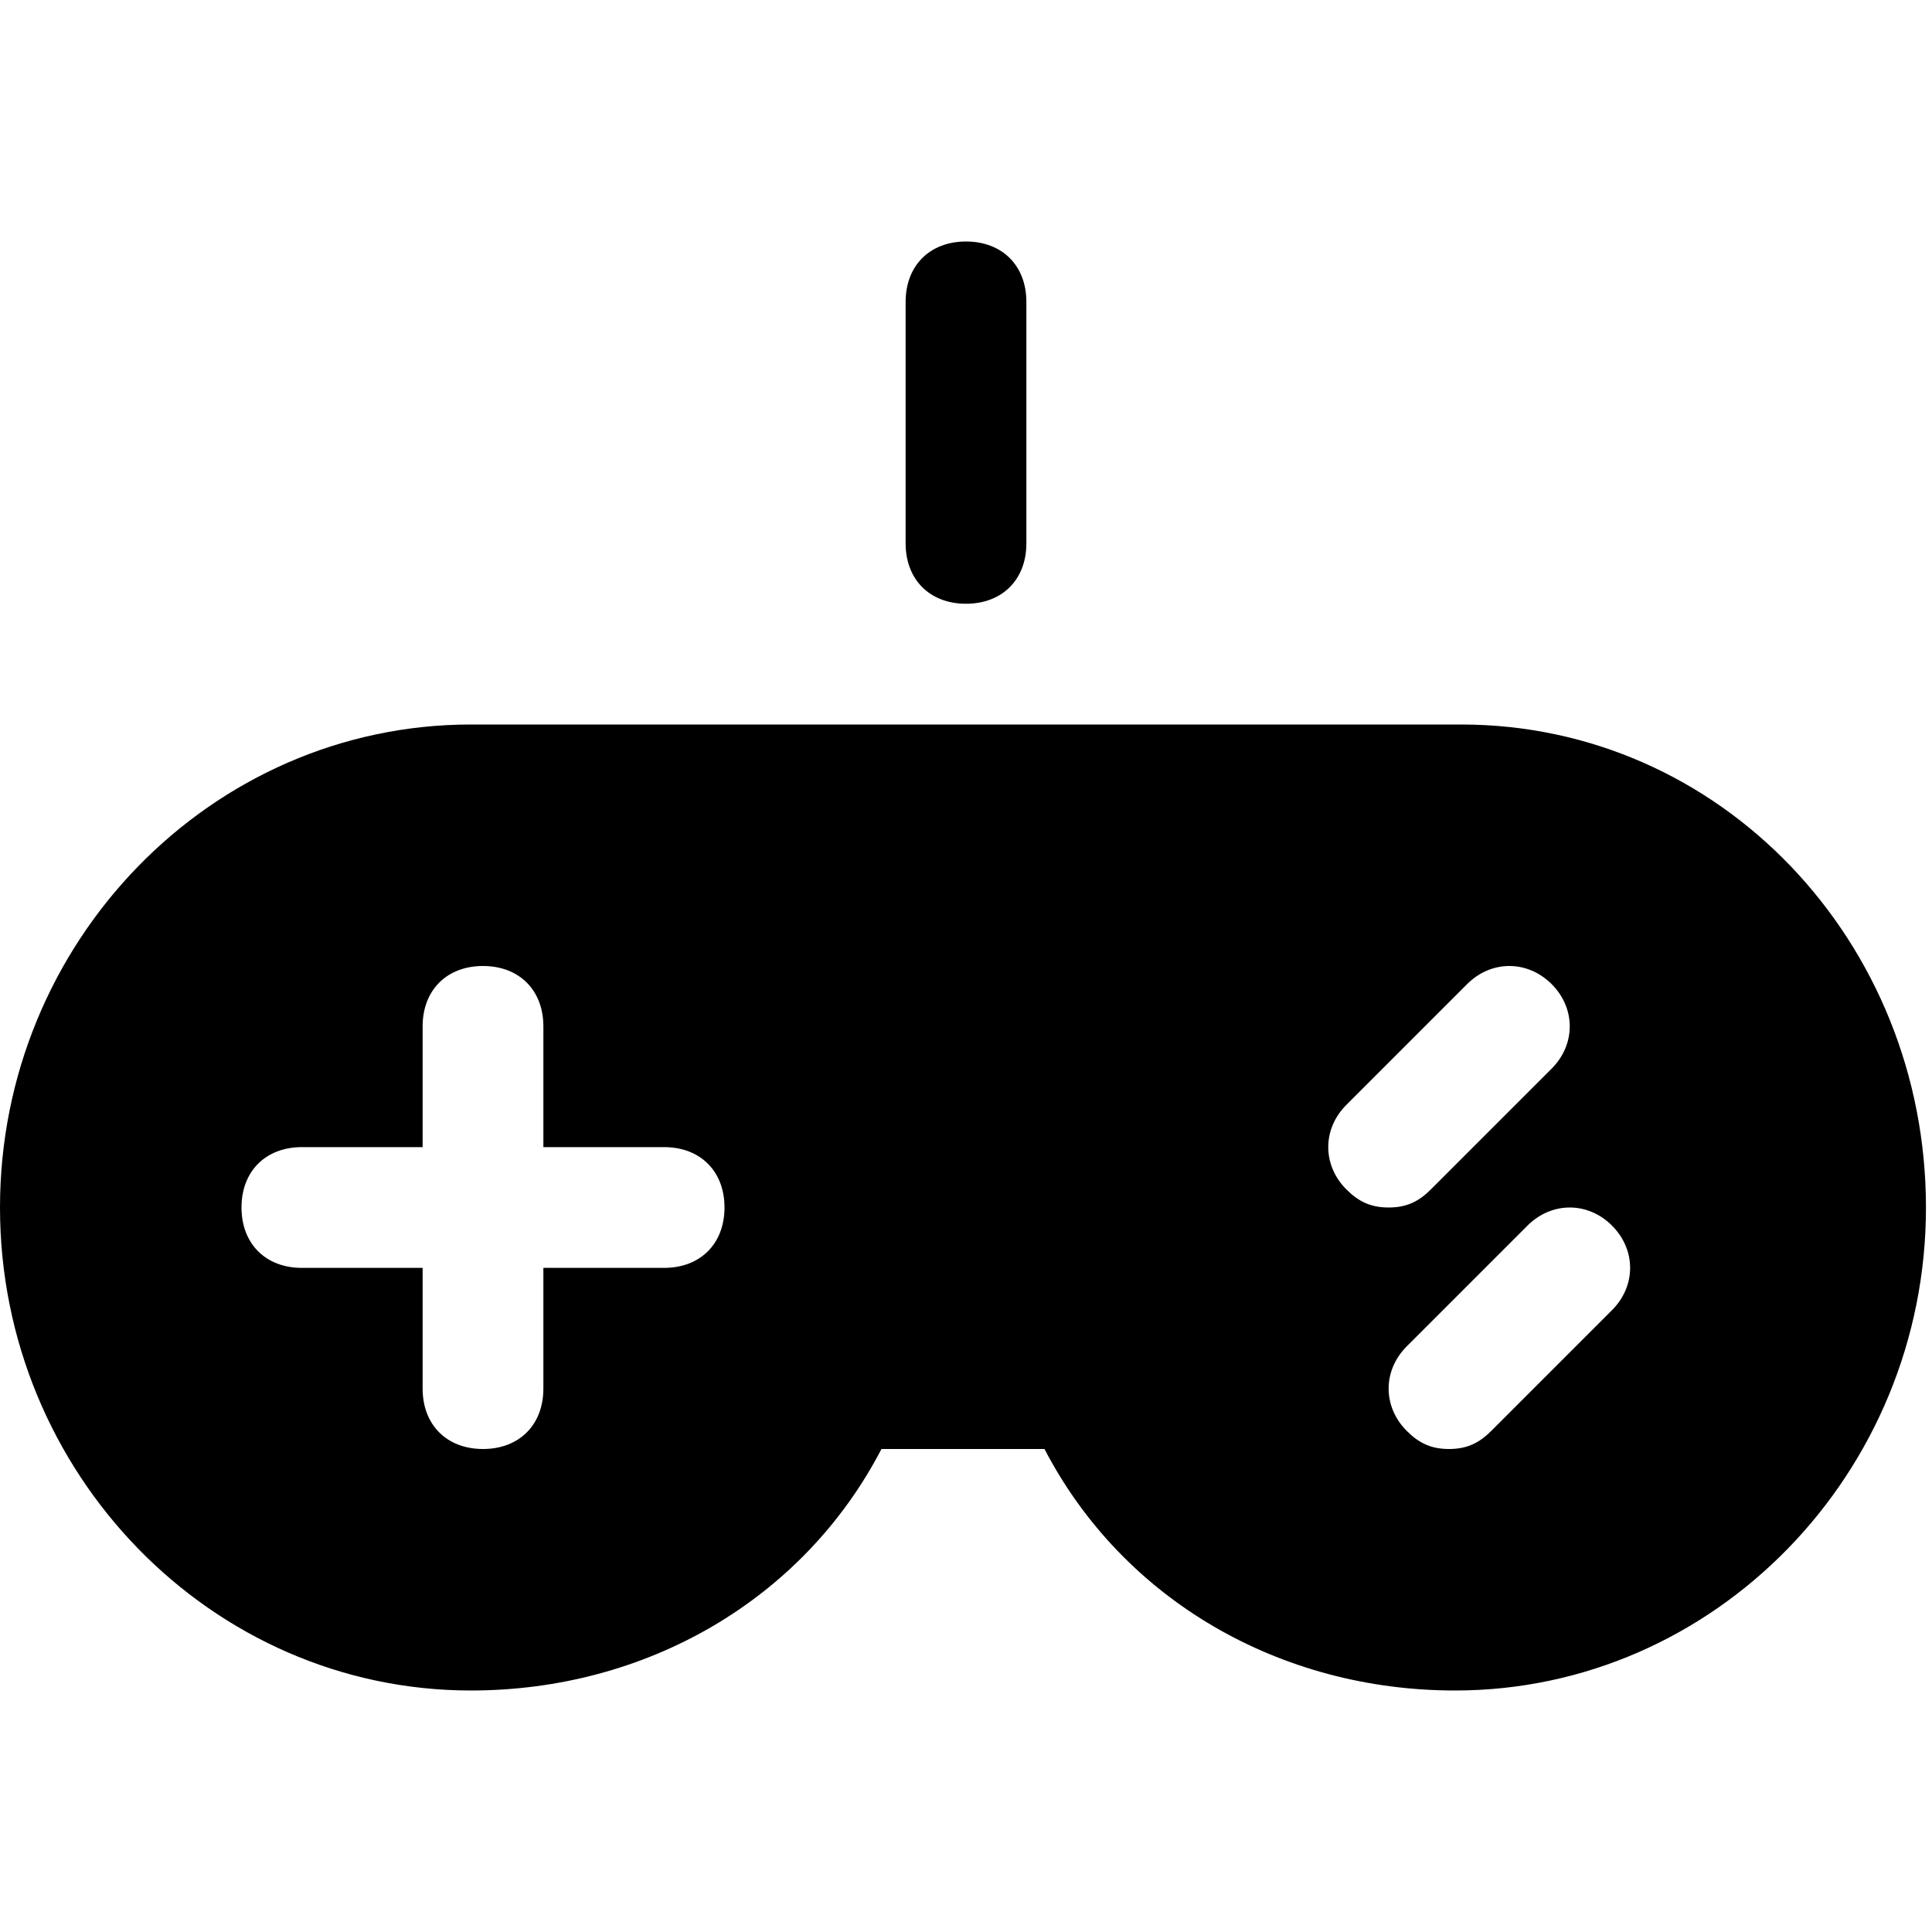 <?xml version="1.0" encoding="utf-8"?>
<!-- Generator: Adobe Illustrator 19.1.0, SVG Export Plug-In . SVG Version: 6.00 Build 0)  -->
<!DOCTYPE svg PUBLIC "-//W3C//DTD SVG 1.1//EN" "http://www.w3.org/Graphics/SVG/1.1/DTD/svg11.dtd">
<svg version="1.1" id="Layer_1" xmlns="http://www.w3.org/2000/svg" xmlns:xlink="http://www.w3.org/1999/xlink" x="0px" y="0px"
	 width="32px" height="32px" viewBox="0 0 32 32" enable-background="new 0 0 32 32" xml:space="preserve">
<path d="M16,10c-0.6,0-1-0.4-1-1V5c0-0.6,0.4-1,1-1s1,0.4,1,1v4C17,9.6,16.6,10,16,10z"/>
<path d="M24.2,12H7.8C3.5,12,0,15.6,0,20s3.5,8,7.8,8c2.9,0,5.5-1.5,6.8-4h2.7c1.3,2.5,3.9,4,6.8,4c4.3,0,7.8-3.6,7.8-8
	S28.5,12,24.2,12z M11,21H9v2c0,0.6-0.4,1-1,1s-1-0.4-1-1v-2H5c-0.6,0-1-0.4-1-1s0.4-1,1-1h2v-2c0-0.6,0.4-1,1-1s1,0.4,1,1v2h2
	c0.6,0,1,0.4,1,1S11.6,21,11,21z M22.3,18.3l2-2c0.4-0.4,1-0.4,1.4,0s0.4,1,0,1.4l-2,2C23.5,19.9,23.3,20,23,20s-0.5-0.1-0.7-0.3
	C21.9,19.3,21.9,18.7,22.3,18.3z M26.7,21.7l-2,2C24.5,23.9,24.3,24,24,24s-0.5-0.1-0.7-0.3c-0.4-0.4-0.4-1,0-1.4l2-2
	c0.4-0.4,1-0.4,1.4,0S27.1,21.3,26.7,21.7z"/>
</svg>
